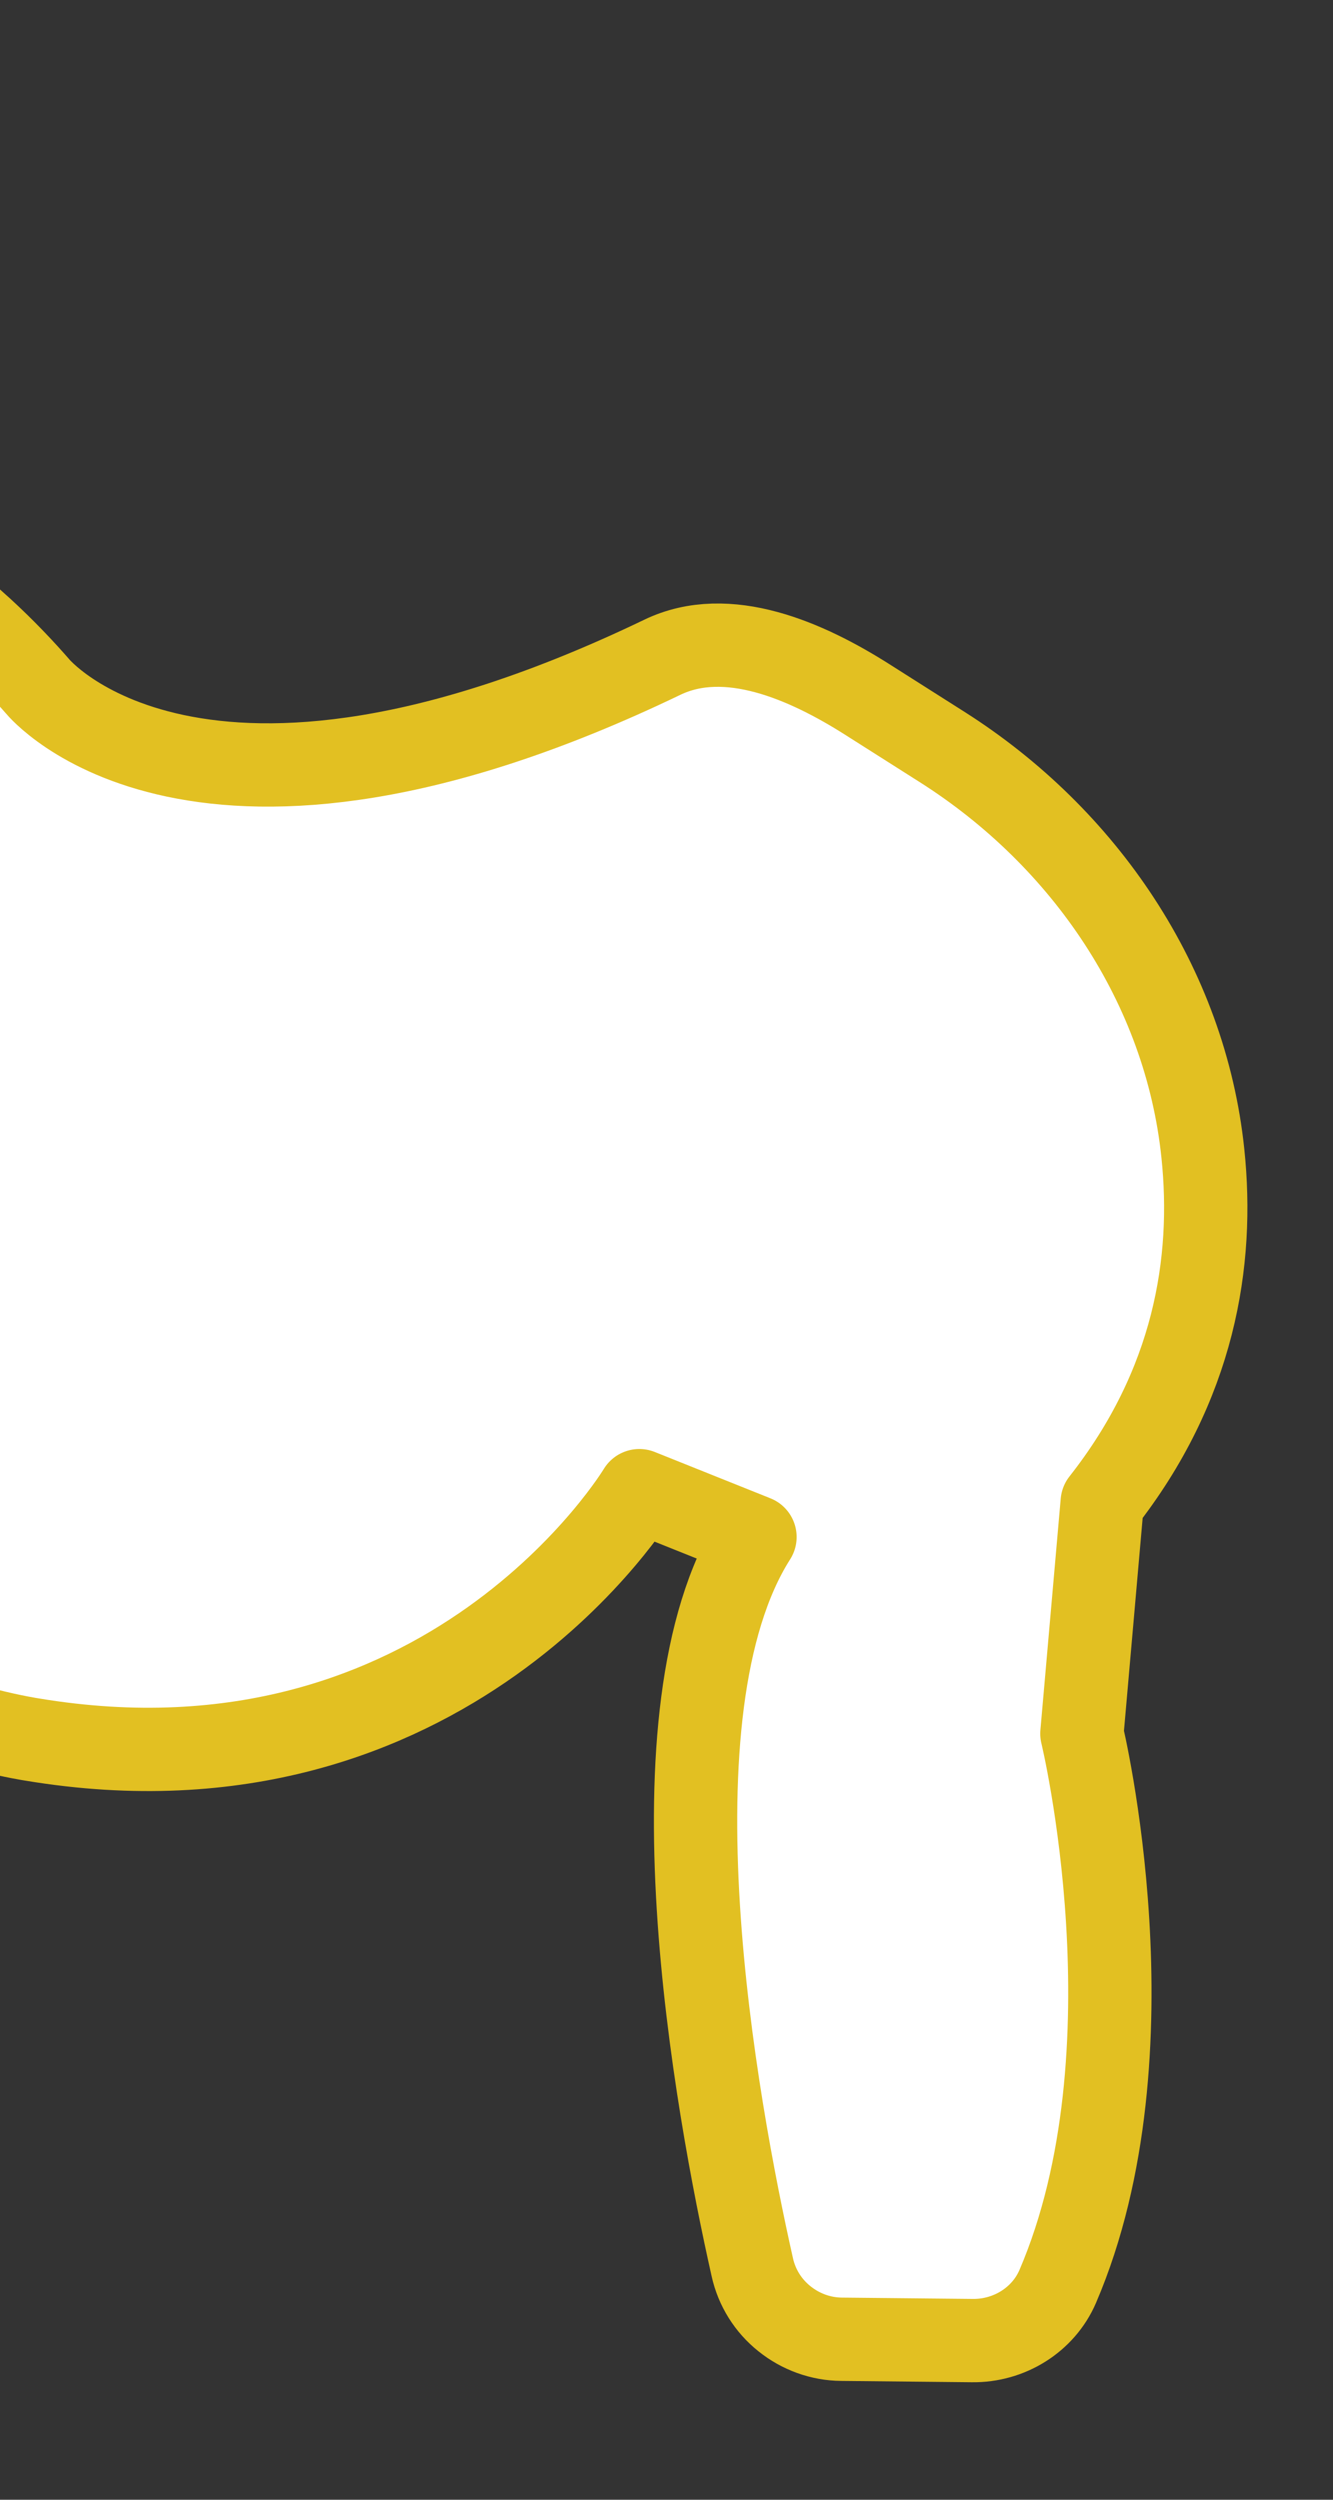 <svg width="8" height="15" viewBox="0 0 8 15" fill="none" xmlns="http://www.w3.org/2000/svg">
<rect x="0" y="0" width="8" height="15" fill="#333333" stroke="none"/>
<path d="M-1.343 5.536C-1.528 7.458 -3.218 9.055 -3.218 9.055C-2.604 10.396 -3.662 12.984 -4.072 13.892C-4.116 13.989 -4.187 14.071 -4.277 14.129C-4.367 14.187 -4.471 14.217 -4.578 14.217H-5.502C-5.611 14.216 -5.718 14.184 -5.809 14.123C-5.9 14.063 -5.972 13.977 -6.015 13.877C-7.398 10.697 -5.487 8.893 -5.487 8.893C-6.158 6.439 -4.809 5.594 -4.809 5.594L-4.005 3.835C-3.38 1.844 -1.215 3.071 -1.215 3.071C-1.215 3.071 -0.486 3.303 0.226 4.119C0.226 4.119 1.18 5.288 3.975 3.944C4.365 3.756 4.841 3.966 5.206 4.198L5.655 4.483C6.51 5.026 7.114 5.914 7.219 6.921C7.287 7.571 7.168 8.311 6.615 9.014L6.493 10.403C6.493 10.403 6.954 12.307 6.348 13.72C6.261 13.922 6.055 14.048 5.835 14.045L5.05 14.037C4.926 14.036 4.805 13.992 4.708 13.914C4.61 13.836 4.542 13.727 4.515 13.605C4.297 12.636 3.864 10.272 4.531 9.223L3.837 8.945C3.837 8.945 2.691 10.855 0.191 10.438C0.191 10.438 -1.551 10.178 -1.817 9.032" fill="white"/>
<path d="M-1.343 5.536C-1.528 7.458 -3.218 9.055 -3.218 9.055C-2.604 10.396 -3.662 12.984 -4.072 13.892C-4.116 13.989 -4.187 14.071 -4.277 14.129C-4.367 14.187 -4.471 14.217 -4.578 14.217H-5.502C-5.611 14.216 -5.718 14.184 -5.809 14.123C-5.9 14.063 -5.972 13.977 -6.015 13.877C-7.398 10.697 -5.487 8.893 -5.487 8.893C-6.158 6.439 -4.809 5.594 -4.809 5.594L-4.005 3.835C-3.38 1.844 -1.215 3.071 -1.215 3.071C-1.215 3.071 -0.486 3.303 0.226 4.119C0.226 4.119 1.18 5.288 3.975 3.944C4.365 3.756 4.841 3.966 5.206 4.198L5.655 4.483C6.51 5.026 7.114 5.914 7.219 6.921C7.287 7.571 7.168 8.311 6.615 9.014L6.493 10.403C6.493 10.403 6.954 12.307 6.348 13.72C6.261 13.922 6.055 14.048 5.835 14.045L5.05 14.037C4.926 14.036 4.805 13.992 4.708 13.914C4.61 13.836 4.542 13.727 4.515 13.605C4.297 12.636 3.864 10.272 4.531 9.223L3.837 8.945C3.837 8.945 2.691 10.855 0.191 10.438C0.191 10.438 -1.551 10.178 -1.817 9.032" stroke="#E2C022" stroke-width="0.5" stroke-miterlimit="10" stroke-linecap="round" stroke-linejoin="round"/>
</svg>
